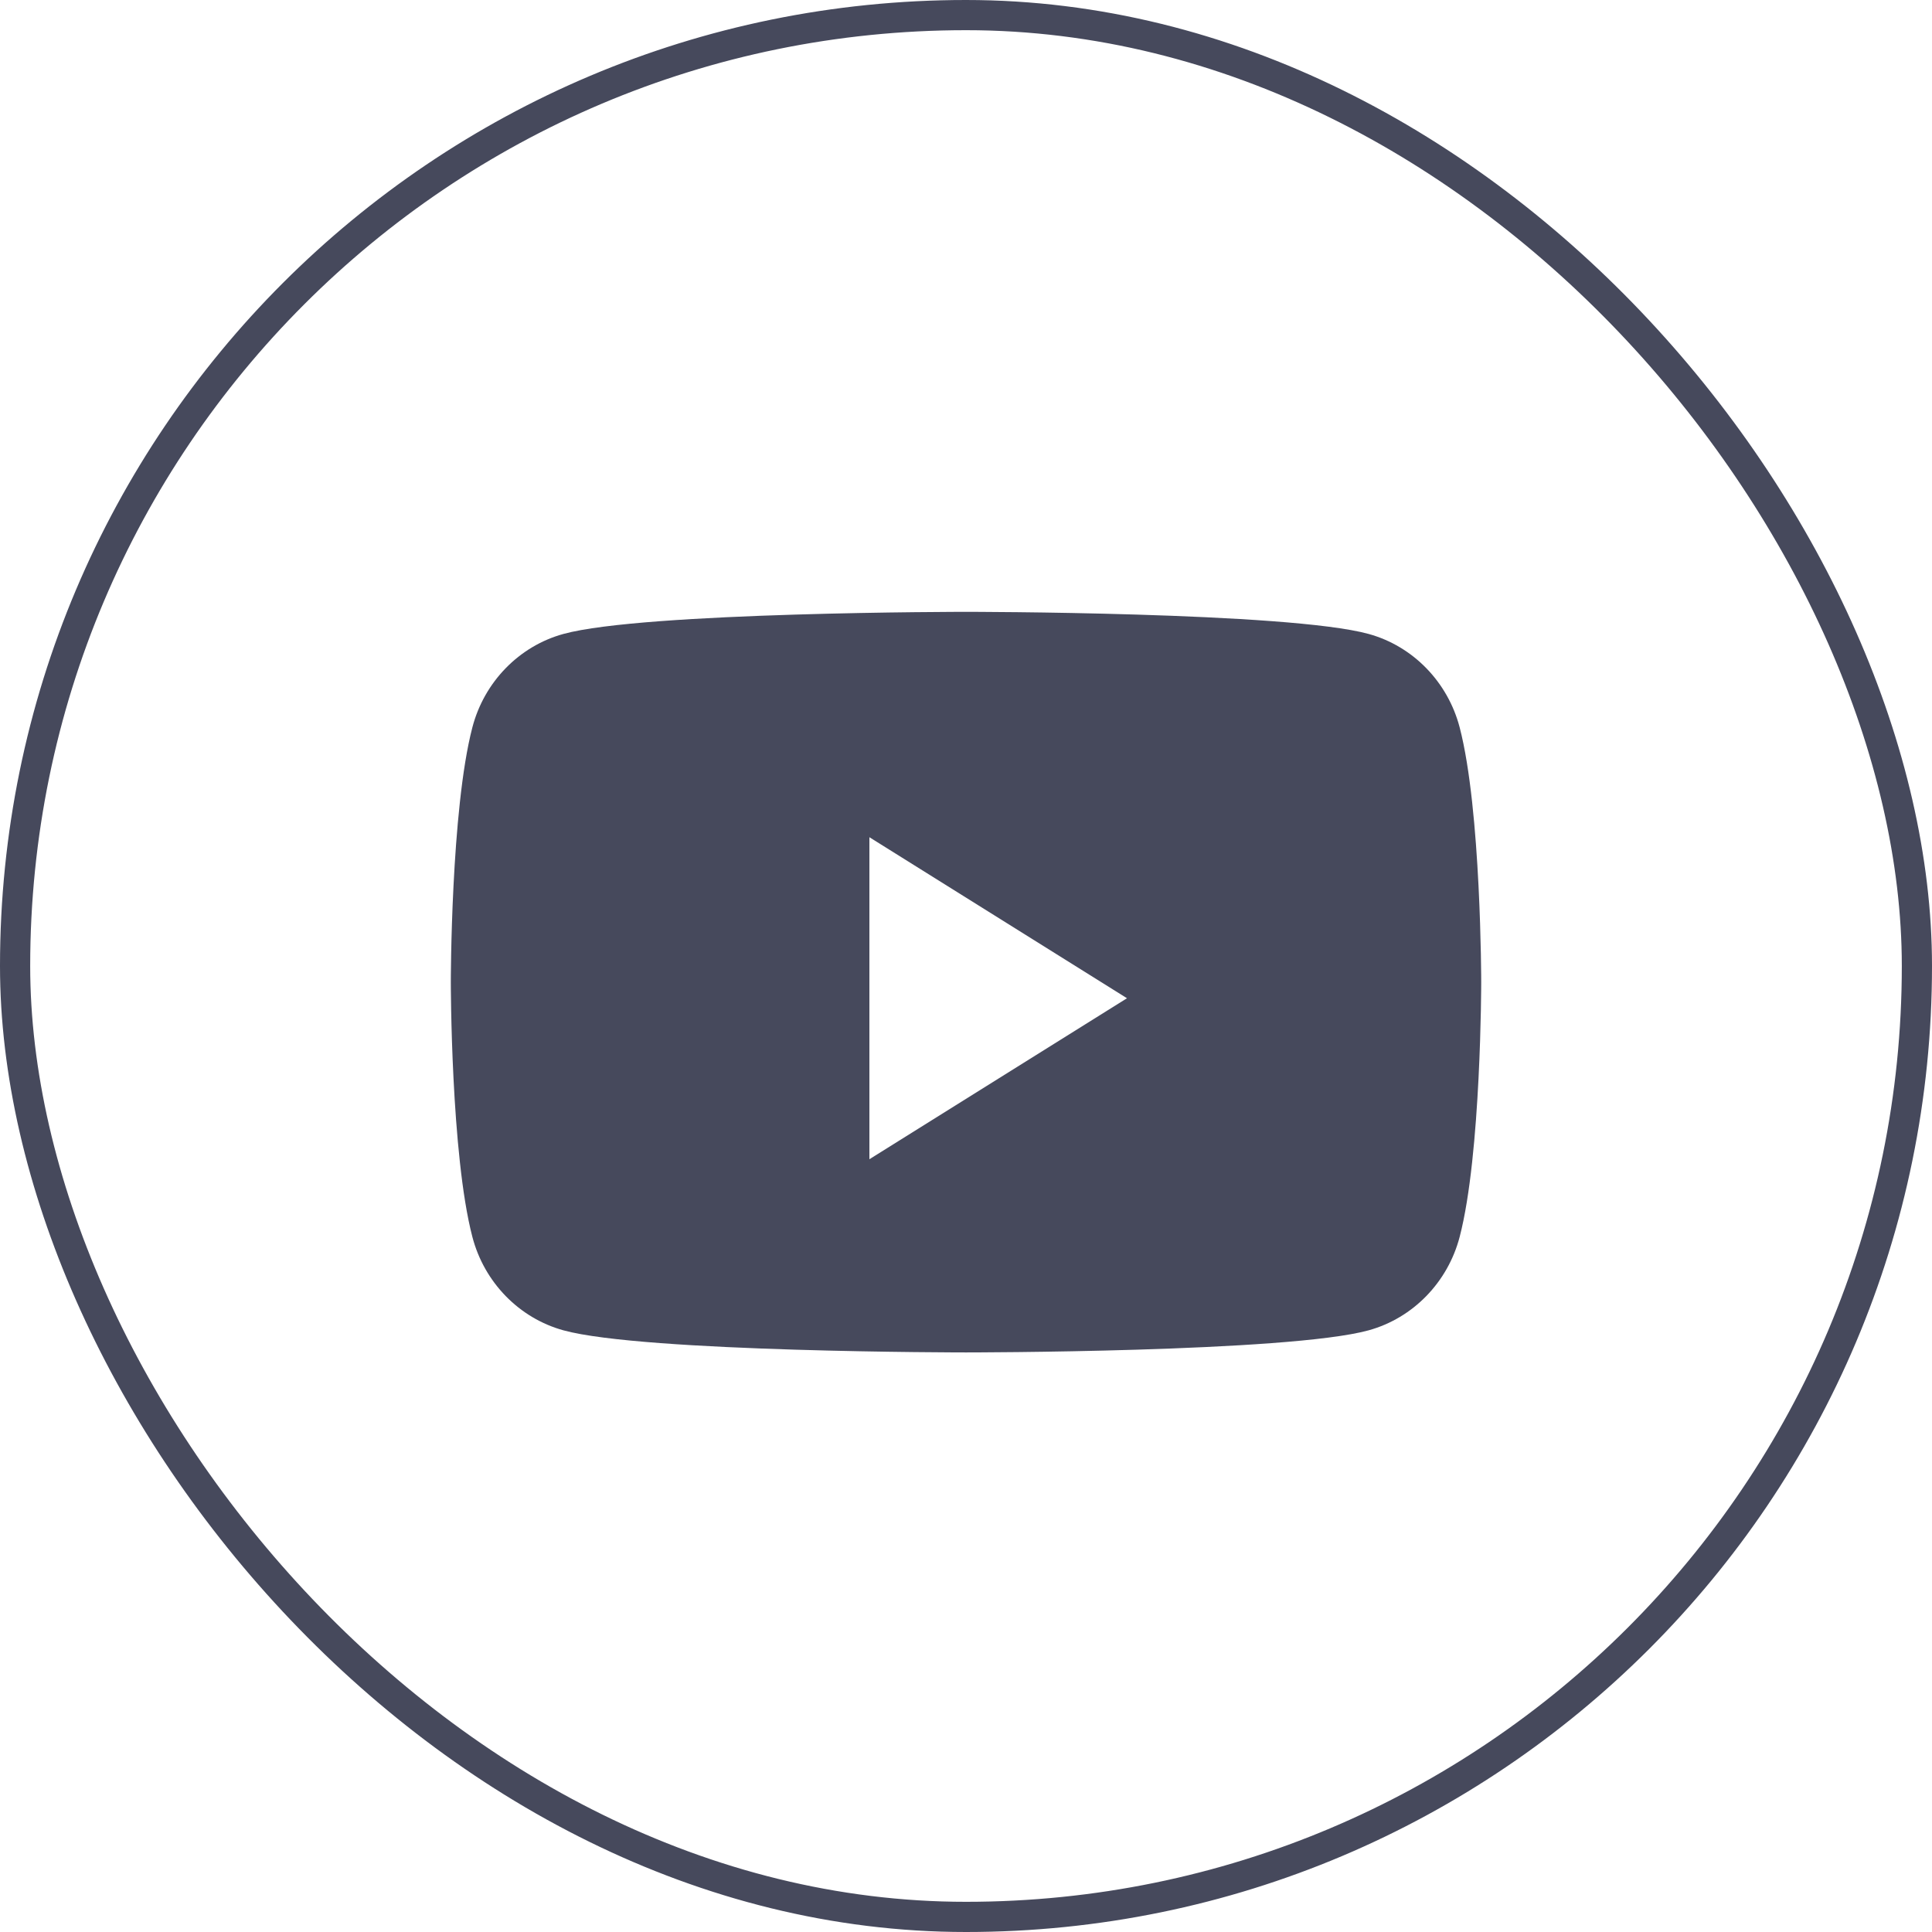 <?xml version="1.0" encoding="UTF-8"?> <svg xmlns="http://www.w3.org/2000/svg" width="64" height="64" viewBox="0 0 64 64" fill="none"> <path fill-rule="evenodd" clip-rule="evenodd" d="M45.336 21C46.804 21.403 47.961 22.59 48.354 24.099C49.067 26.832 49.067 32.534 49.067 32.534C49.067 32.534 49.067 38.237 48.354 40.97C47.961 42.478 46.804 43.665 45.336 44.069C42.674 44.801 32 44.801 32 44.801C32 44.801 21.326 44.801 18.665 44.069C17.196 43.665 16.039 42.478 15.647 40.97C14.934 38.237 14.934 32.534 14.934 32.534C14.934 32.534 14.934 26.832 15.647 24.099C16.039 22.59 17.196 21.403 18.665 21C21.326 20.268 32 20.268 32 20.268C32 20.268 42.674 20.268 45.336 21ZM28.8 27.734V38.401L37.333 33.068L28.8 27.734Z" fill="#46495C"></path> <rect x="0.5" y="0.5" width="63" height="63" rx="31.5" stroke="#46495C"></rect> </svg> 